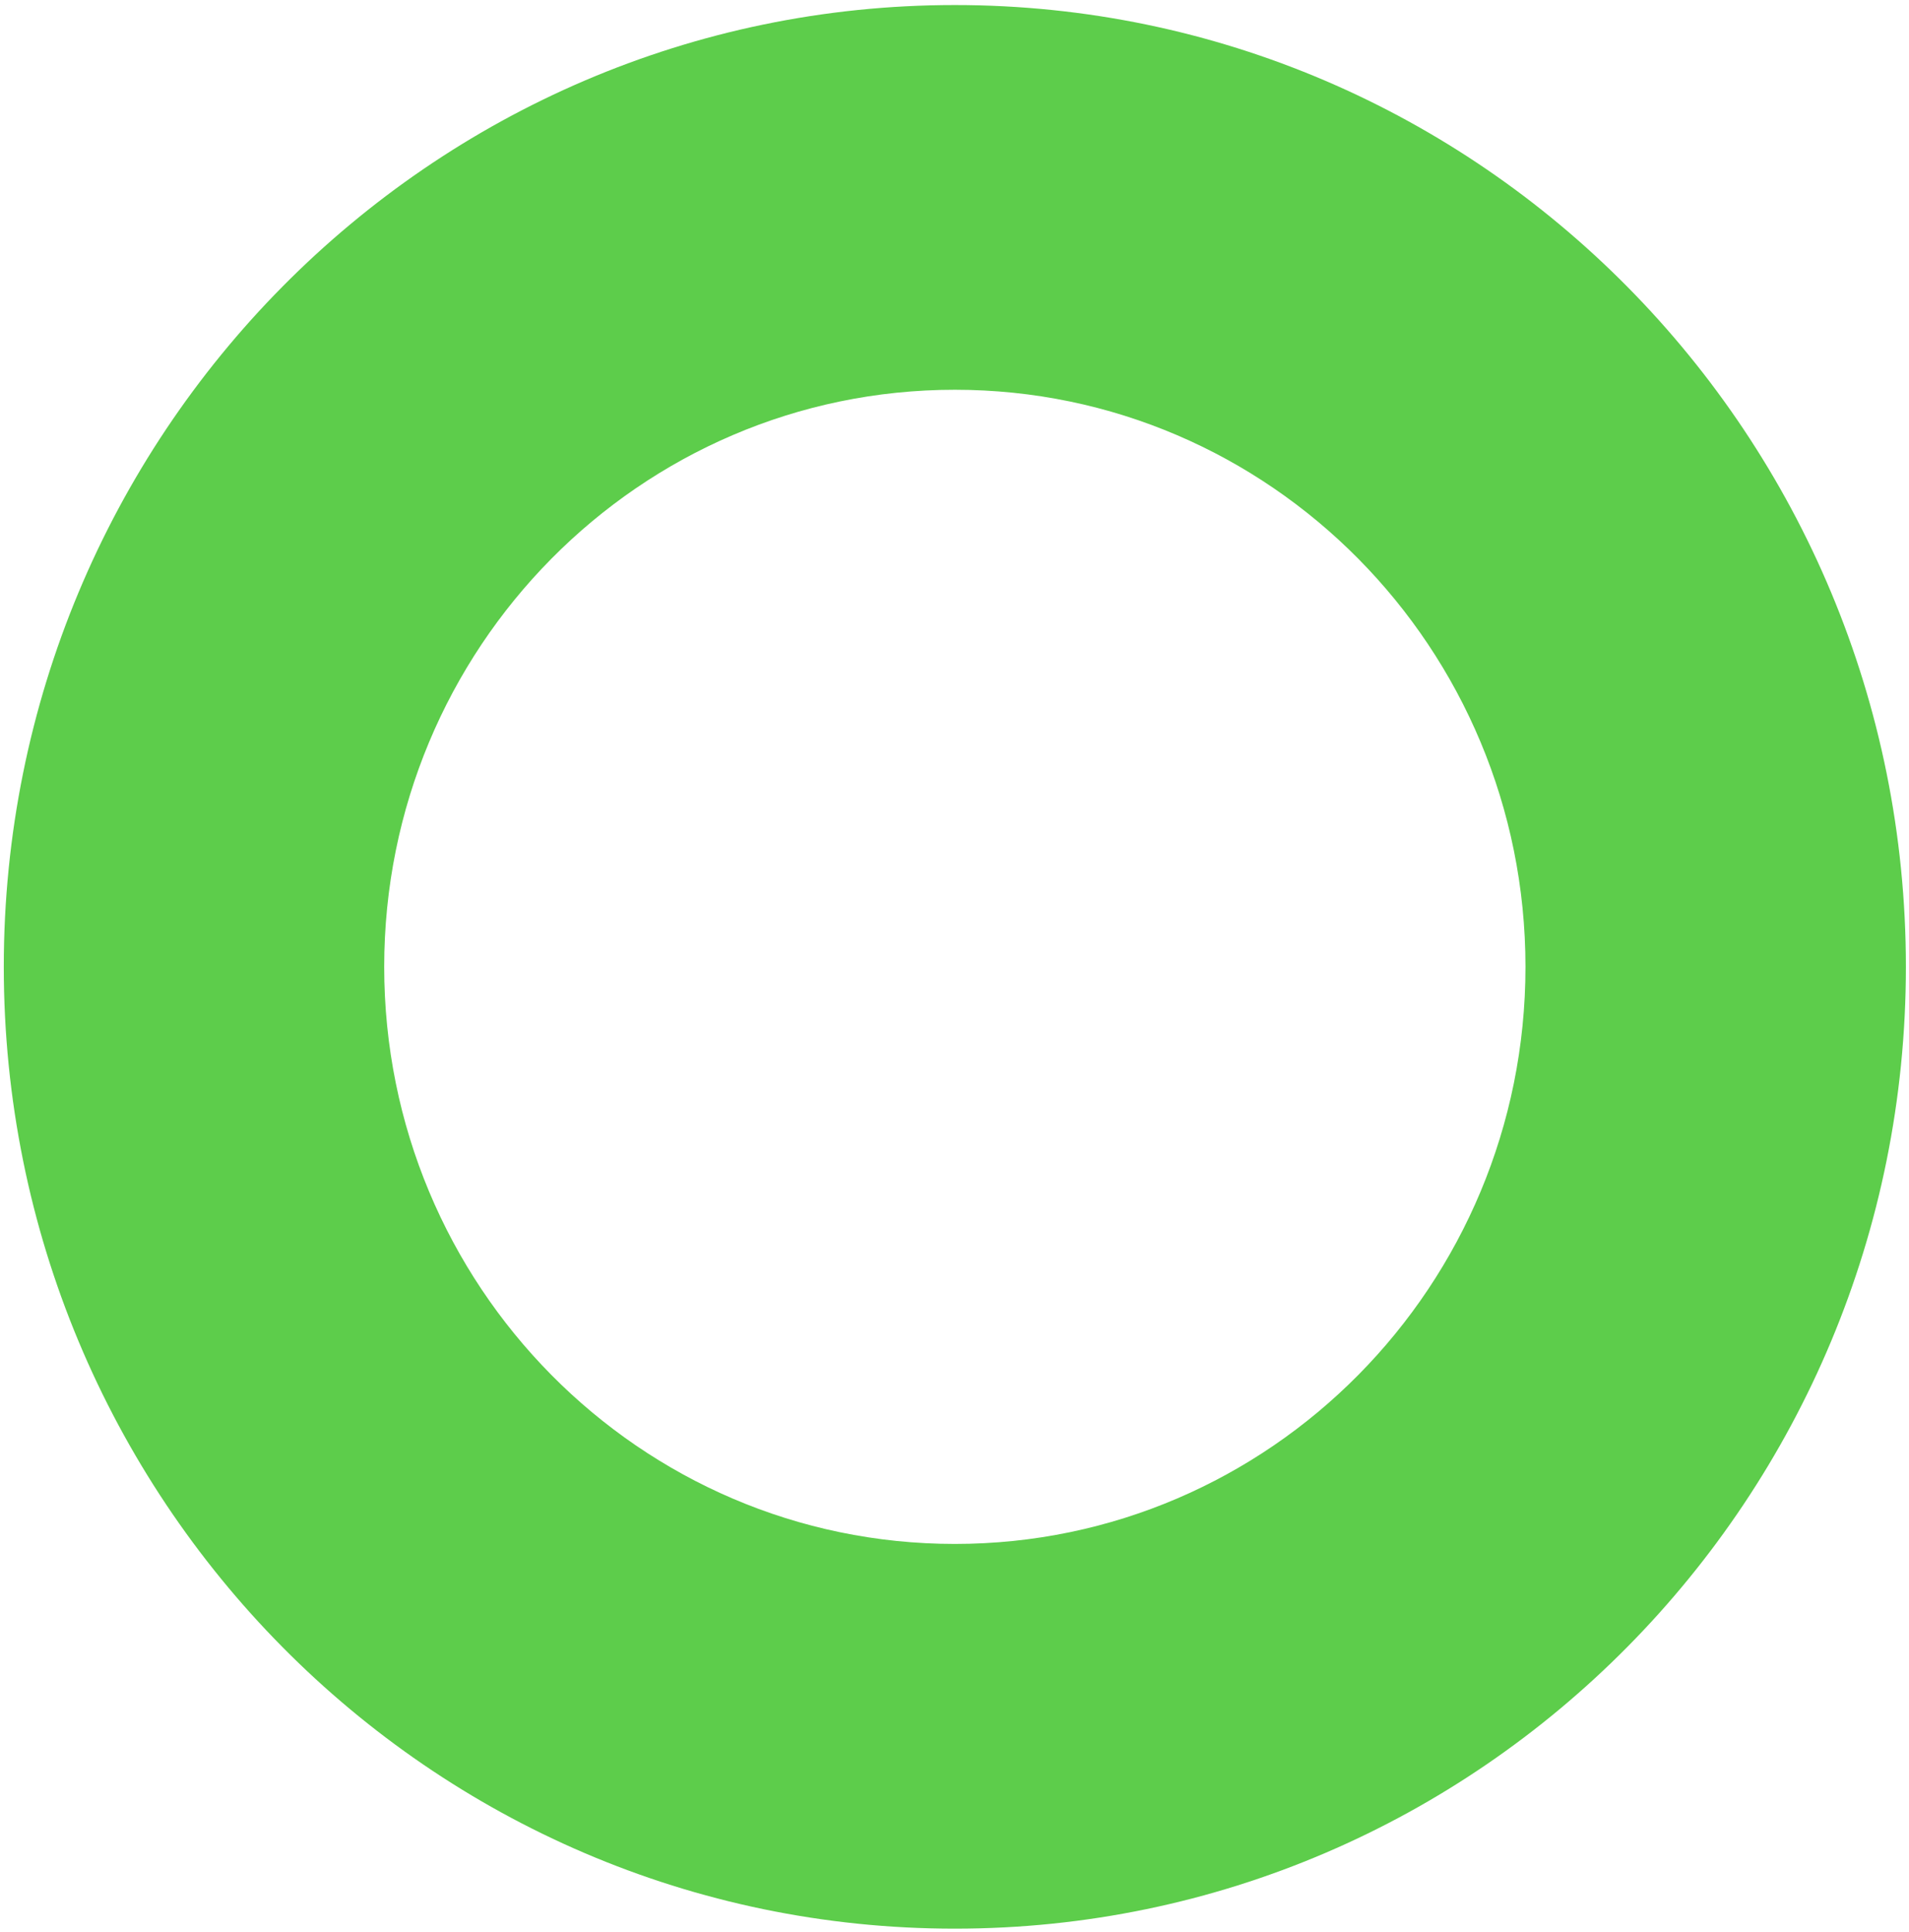 <svg width="254" height="257" viewBox="0 0 254 257" fill="none" xmlns="http://www.w3.org/2000/svg">
<path d="M253.586 128.637C253.586 199.311 196.932 256.604 127.045 256.604C57.158 256.604 0.504 199.311 0.504 128.637C0.504 57.963 57.158 0.671 127.045 0.671C196.932 0.671 253.586 57.963 253.586 128.637ZM51.12 128.637C51.12 171.042 85.113 205.417 127.045 205.417C168.977 205.417 202.97 171.042 202.97 128.637C202.97 86.233 168.977 51.857 127.045 51.857C85.113 51.857 51.12 86.233 51.12 128.637Z" fill="#33C01C" fill-opacity="0.79"/>
<defs>
<!-- <linearGradient id="paint0_linear" x1="127.045" y1="0.670593" x2="127.045" y2="256.604" gradientUnits="userSpaceOnUse">
<stop stop-color="#33C01C"/>
<stop offset="1" stop-color="#FC0000" stop-opacity="0.79"/>
</linearGradient> -->
</defs>
</svg>

